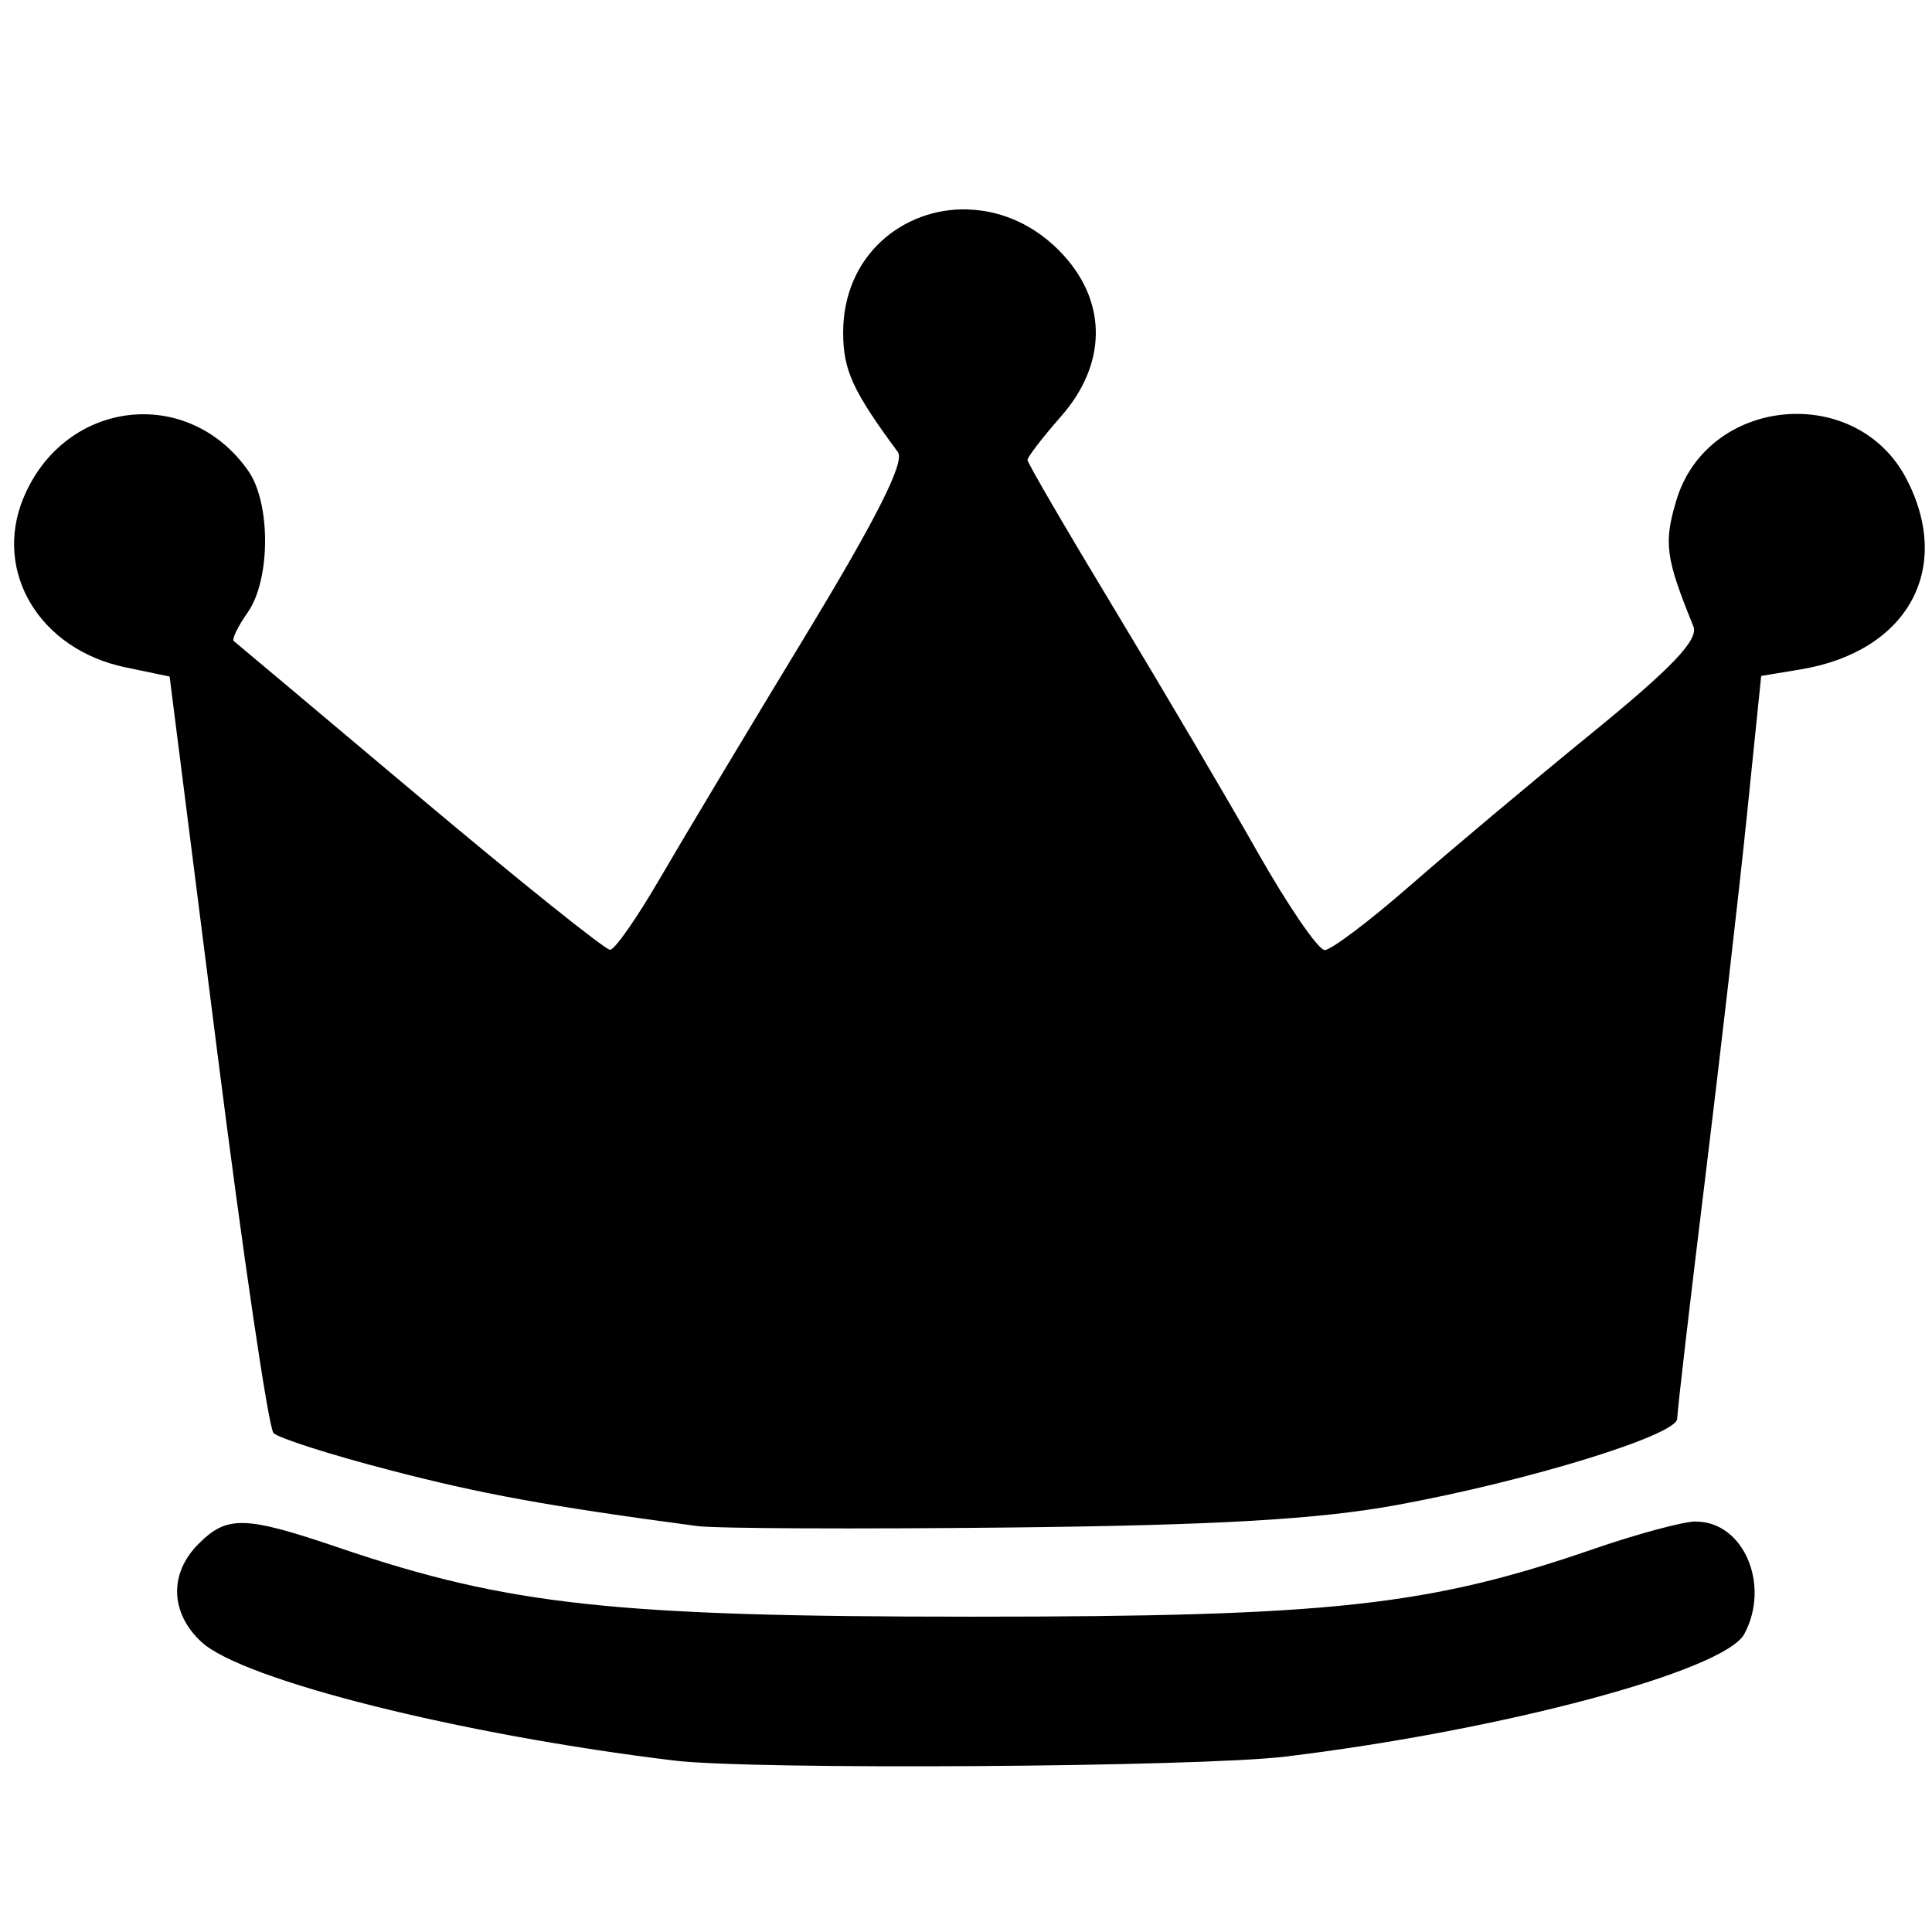 <?xml version="1.0" encoding="UTF-8" standalone="no"?>
<svg
   xmlns:dc="http://purl.org/dc/elements/1.1/"
   xmlns:cc="http://creativecommons.org/ns#"
   xmlns:rdf="http://www.w3.org/1999/02/22-rdf-syntax-ns#"
   xmlns:svg="http://www.w3.org/2000/svg"
   xmlns="http://www.w3.org/2000/svg"
   xmlns:sodipodi="http://sodipodi.sourceforge.net/DTD/sodipodi-0.dtd"
   xmlns:inkscape="http://www.inkscape.org/namespaces/inkscape"
   inkscape:version="1.0 (4035a4fb49, 2020-05-01)"
   sodipodi:docname="crown.svg"
   id="svg4"
   version="1.1"
   viewBox="0 0 24 24"
   height="24"
   width="24">
  <defs
     id="defs8" />
  <sodipodi:namedview
     inkscape:current-layer="svg4"
     inkscape:window-maximized="1"
     inkscape:window-y="-8"
     inkscape:window-x="-8"
     inkscape:cy="29.998942"
     inkscape:cx="3.1852347"
     inkscape:zoom="10.857086"
     showgrid="false"
     id="namedview6"
     inkscape:window-height="1017"
     inkscape:window-width="1920"
     inkscape:pageshadow="2"
     inkscape:pageopacity="0"
     guidetolerance="10"
     gridtolerance="10"
     objecttolerance="10"
     borderopacity="1"
     bordercolor="#666666"
     pagecolor="#ffffff" />
  <path
     d="m 12.019,2.601 c -0.798,-0.022 -1.545,0.569 -1.545,1.53 0,0.467 0.119,0.726 0.68,1.485 C 11.244,5.737 10.886,6.447 9.987,7.927 9.274,9.102 8.464,10.453 8.188,10.929 7.911,11.405 7.637,11.797 7.579,11.799 7.521,11.801 6.456,10.948 5.213,9.903 3.97,8.857 2.931,7.985 2.904,7.963 2.877,7.942 2.955,7.781 3.078,7.606 3.362,7.2 3.365,6.251 3.084,5.849 2.334,4.779 0.803,4.962 0.293,6.182 -0.09,7.1 0.491,8.068 1.559,8.29 l 0.548,0.114 0.589,4.642 c 0.324,2.553 0.64,4.693 0.702,4.756 0.063,0.063 0.708,0.269 1.434,0.458 1.147,0.299 1.968,0.449 3.826,0.697 0.23,0.031 1.983,0.039 3.897,0.018 2.568,-0.028 3.825,-0.101 4.801,-0.28 1.631,-0.299 3.479,-0.868 3.479,-1.072 0,-0.084 0.154,-1.411 0.343,-2.951 0.189,-1.54 0.424,-3.581 0.522,-4.537 l 0.178,-1.738 0.487,-0.081 c 1.327,-0.219 1.899,-1.243 1.32,-2.363 -0.621,-1.202 -2.473,-1.031 -2.861,0.263 -0.159,0.531 -0.134,0.715 0.212,1.565 0.067,0.165 -0.264,0.513 -1.257,1.322 -0.741,0.604 -1.76,1.459 -2.263,1.899 -0.504,0.44 -0.981,0.8 -1.06,0.8 -0.08,-2.53e-4 -0.455,-0.548 -0.835,-1.218 C 15.243,9.916 14.444,8.561 13.848,7.574 13.252,6.588 12.764,5.751 12.764,5.714 c 0,-0.037 0.188,-0.281 0.417,-0.542 0.563,-0.641 0.576,-1.399 0.035,-1.997 -0.347,-0.382 -0.779,-0.562 -1.197,-0.573 z m 9.049,16.299 c -0.155,0 -0.73,0.155 -1.278,0.344 -2.046,0.706 -3.268,0.839 -7.722,0.839 -4.44,0 -5.76,-0.144 -7.846,-0.853 -1.181,-0.402 -1.4,-0.408 -1.756,-0.051 -0.367,0.367 -0.353,0.856 0.035,1.217 0.51,0.474 3.223,1.154 5.88,1.475 0.972,0.117 6.505,0.081 7.588,-0.05 2.693,-0.326 5.454,-1.064 5.7,-1.524 0.327,-0.611 -0.011,-1.395 -0.6,-1.395 z"
     style="fill:#000000;fill-opacity:1;stroke:none;stroke-width:0.139;stroke-linecap:round;stroke-linejoin:round"
     id="path877" />
</svg>
